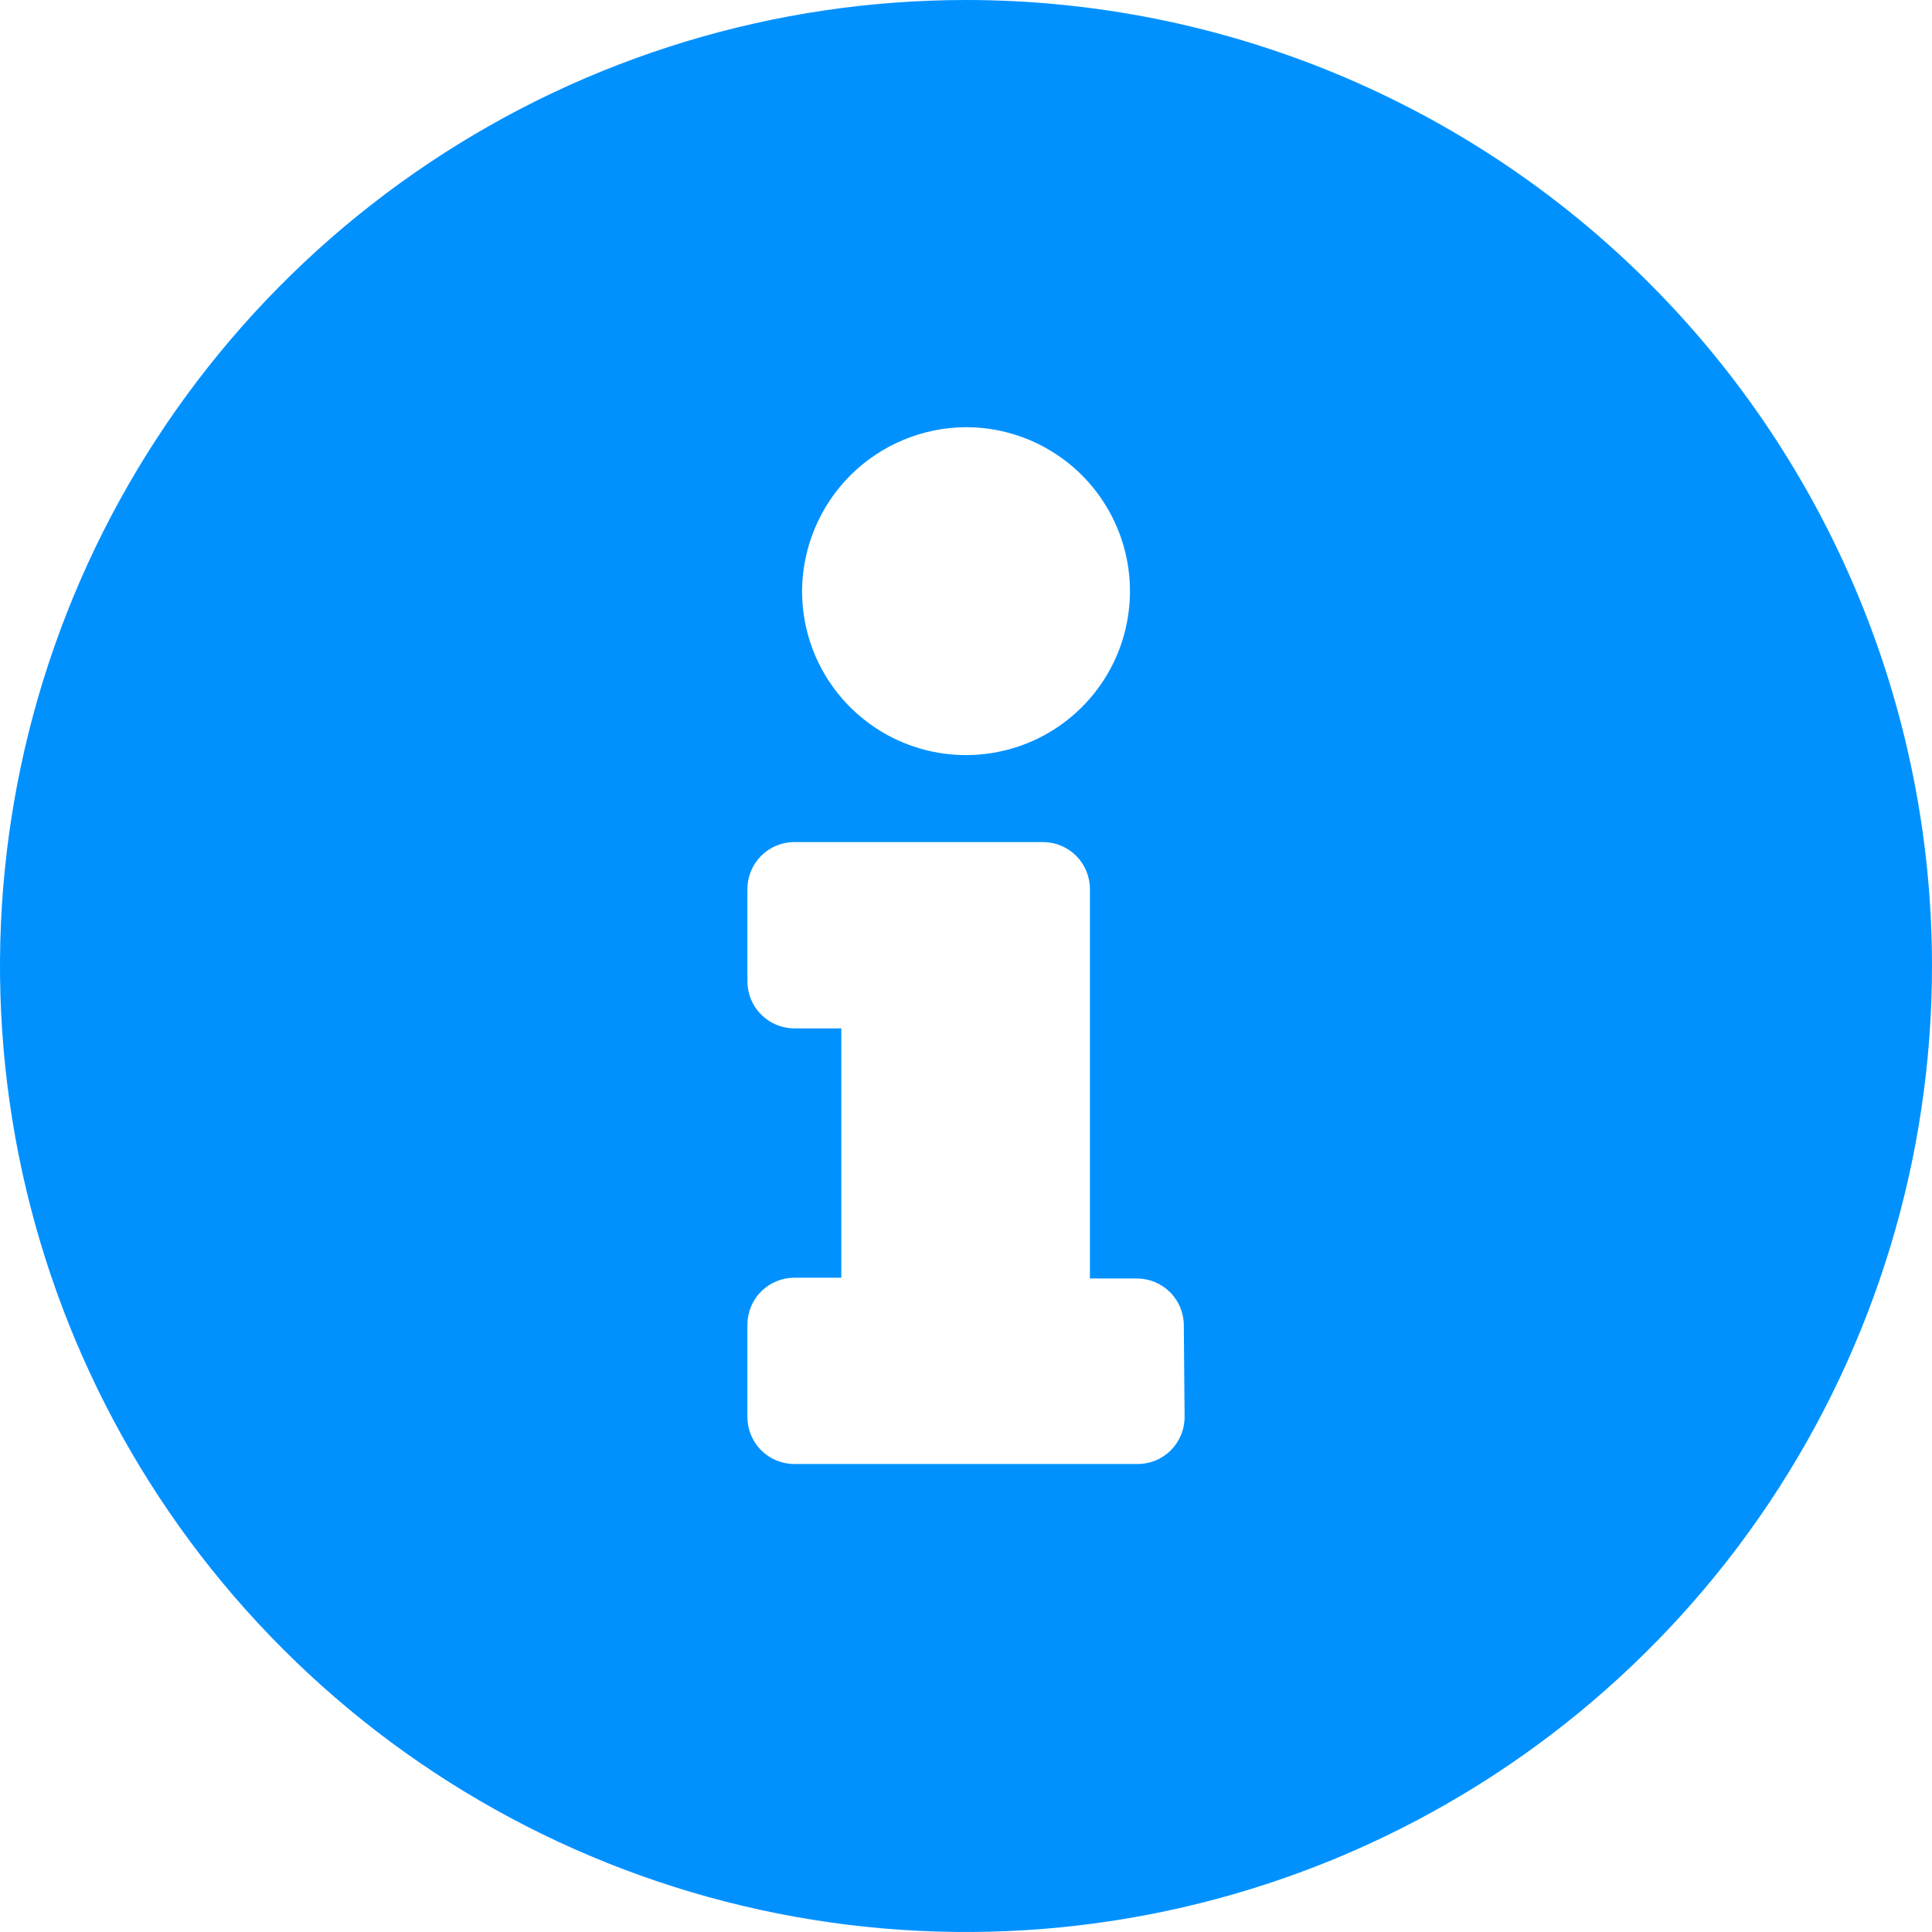 <svg width="35" height="35" viewBox="0 0 35 35" fill="none" xmlns="http://www.w3.org/2000/svg">
<path d="M17.5 0C14.039 0 10.655 1.026 7.778 2.949C4.9 4.872 2.657 7.605 1.332 10.803C0.008 14.001 -0.339 17.519 0.336 20.914C1.012 24.309 2.678 27.427 5.126 29.874C7.573 32.322 10.691 33.989 14.086 34.664C17.481 35.339 20.999 34.992 24.197 33.668C27.395 32.343 30.128 30.1 32.051 27.223C33.974 24.345 35 20.961 35 17.5C35 12.859 33.156 8.408 29.874 5.126C26.593 1.844 22.141 0 17.5 0ZM17.5 7.739C18.087 7.739 18.662 7.913 19.15 8.24C19.639 8.566 20.019 9.03 20.244 9.573C20.469 10.115 20.528 10.713 20.413 11.289C20.299 11.865 20.016 12.394 19.6 12.809C19.185 13.225 18.656 13.508 18.079 13.622C17.503 13.737 16.906 13.678 16.363 13.453C15.821 13.228 15.357 12.848 15.03 12.359C14.704 11.871 14.53 11.297 14.53 10.709C14.534 9.923 14.848 9.169 15.404 8.613C15.96 8.057 16.713 7.743 17.5 7.739V7.739ZM21.46 25.671C21.46 25.897 21.37 26.113 21.211 26.273C21.052 26.432 20.835 26.522 20.61 26.522H14.39C14.165 26.522 13.948 26.432 13.789 26.273C13.63 26.113 13.54 25.897 13.54 25.671V23.998C13.54 23.772 13.63 23.556 13.789 23.396C13.948 23.237 14.165 23.147 14.39 23.147H15.241V18.63H14.39C14.165 18.63 13.948 18.54 13.789 18.38C13.63 18.221 13.54 18.005 13.54 17.779V16.106C13.54 15.88 13.63 15.664 13.789 15.504C13.948 15.345 14.165 15.255 14.39 15.255H18.894C19.12 15.255 19.336 15.345 19.496 15.504C19.655 15.664 19.745 15.88 19.745 16.106V23.161H20.596C20.821 23.161 21.038 23.251 21.197 23.41C21.357 23.57 21.446 23.786 21.446 24.012L21.46 25.671Z" fill="#0091FF"/>
</svg>
